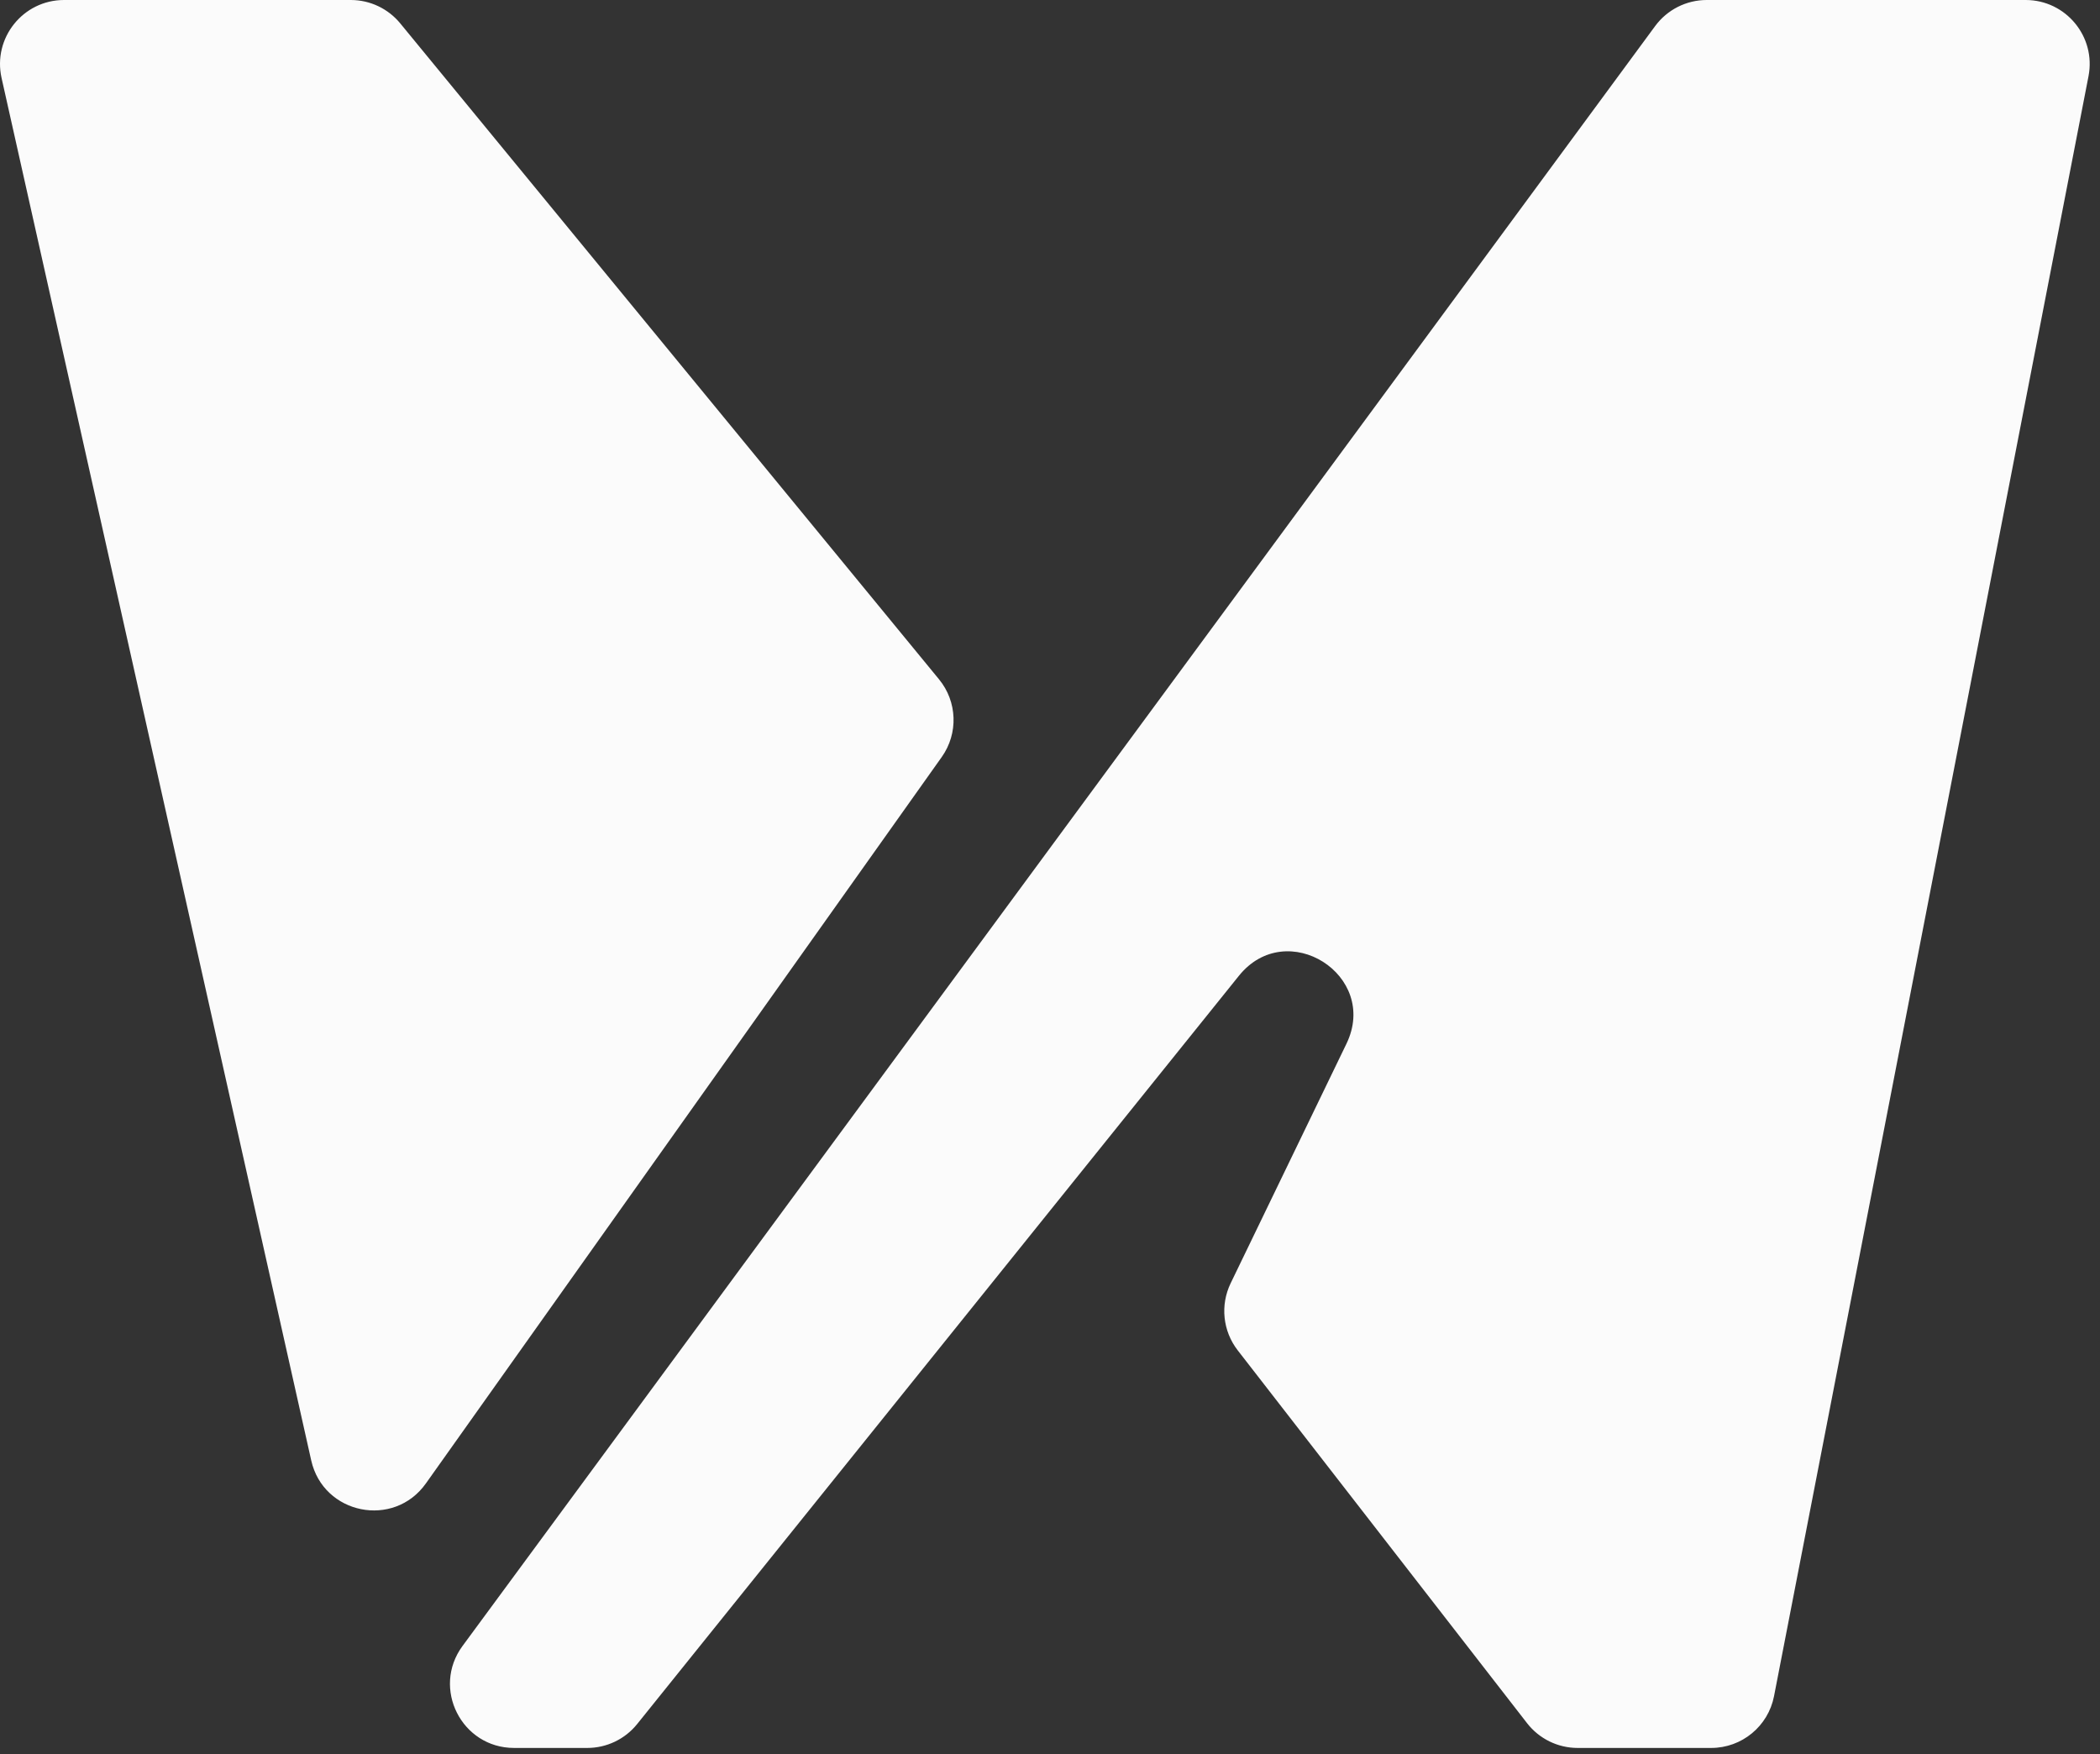 <svg width="164" height="137" viewBox="0 0 164 137" fill="none" xmlns="http://www.w3.org/2000/svg">
<rect x="0" y="0" width="164" height="137" fill="#333333" stroke="none"/>
<path fill-rule="evenodd" clip-rule="evenodd" d="M31.258 1.826C30.309 0.67 28.891 0 27.395 0H5.002C1.8 0 -0.577 2.968 0.123 6.093L24.304 114.043C25.25 118.267 30.753 119.375 33.259 115.845L73.546 59.116C74.852 57.276 74.764 54.79 73.332 53.047L31.258 1.826ZM129.259 2.036C130.202 0.756 131.697 0 133.286 0H158.194C161.338 0 163.702 2.867 163.102 5.953L138.544 132.453C138.088 134.803 136.03 136.5 133.635 136.5H123.207C121.662 136.5 120.204 135.786 119.257 134.566L96.66 105.45C95.495 103.949 95.281 101.918 96.109 100.208L105.15 81.511C107.741 76.154 100.482 71.564 96.753 76.201L49.759 134.634C48.81 135.814 47.377 136.5 45.863 136.5H40.148C36.049 136.5 33.691 131.837 36.122 128.536L129.259 2.036Z" fill="#FBFBFB"/>
</svg>
